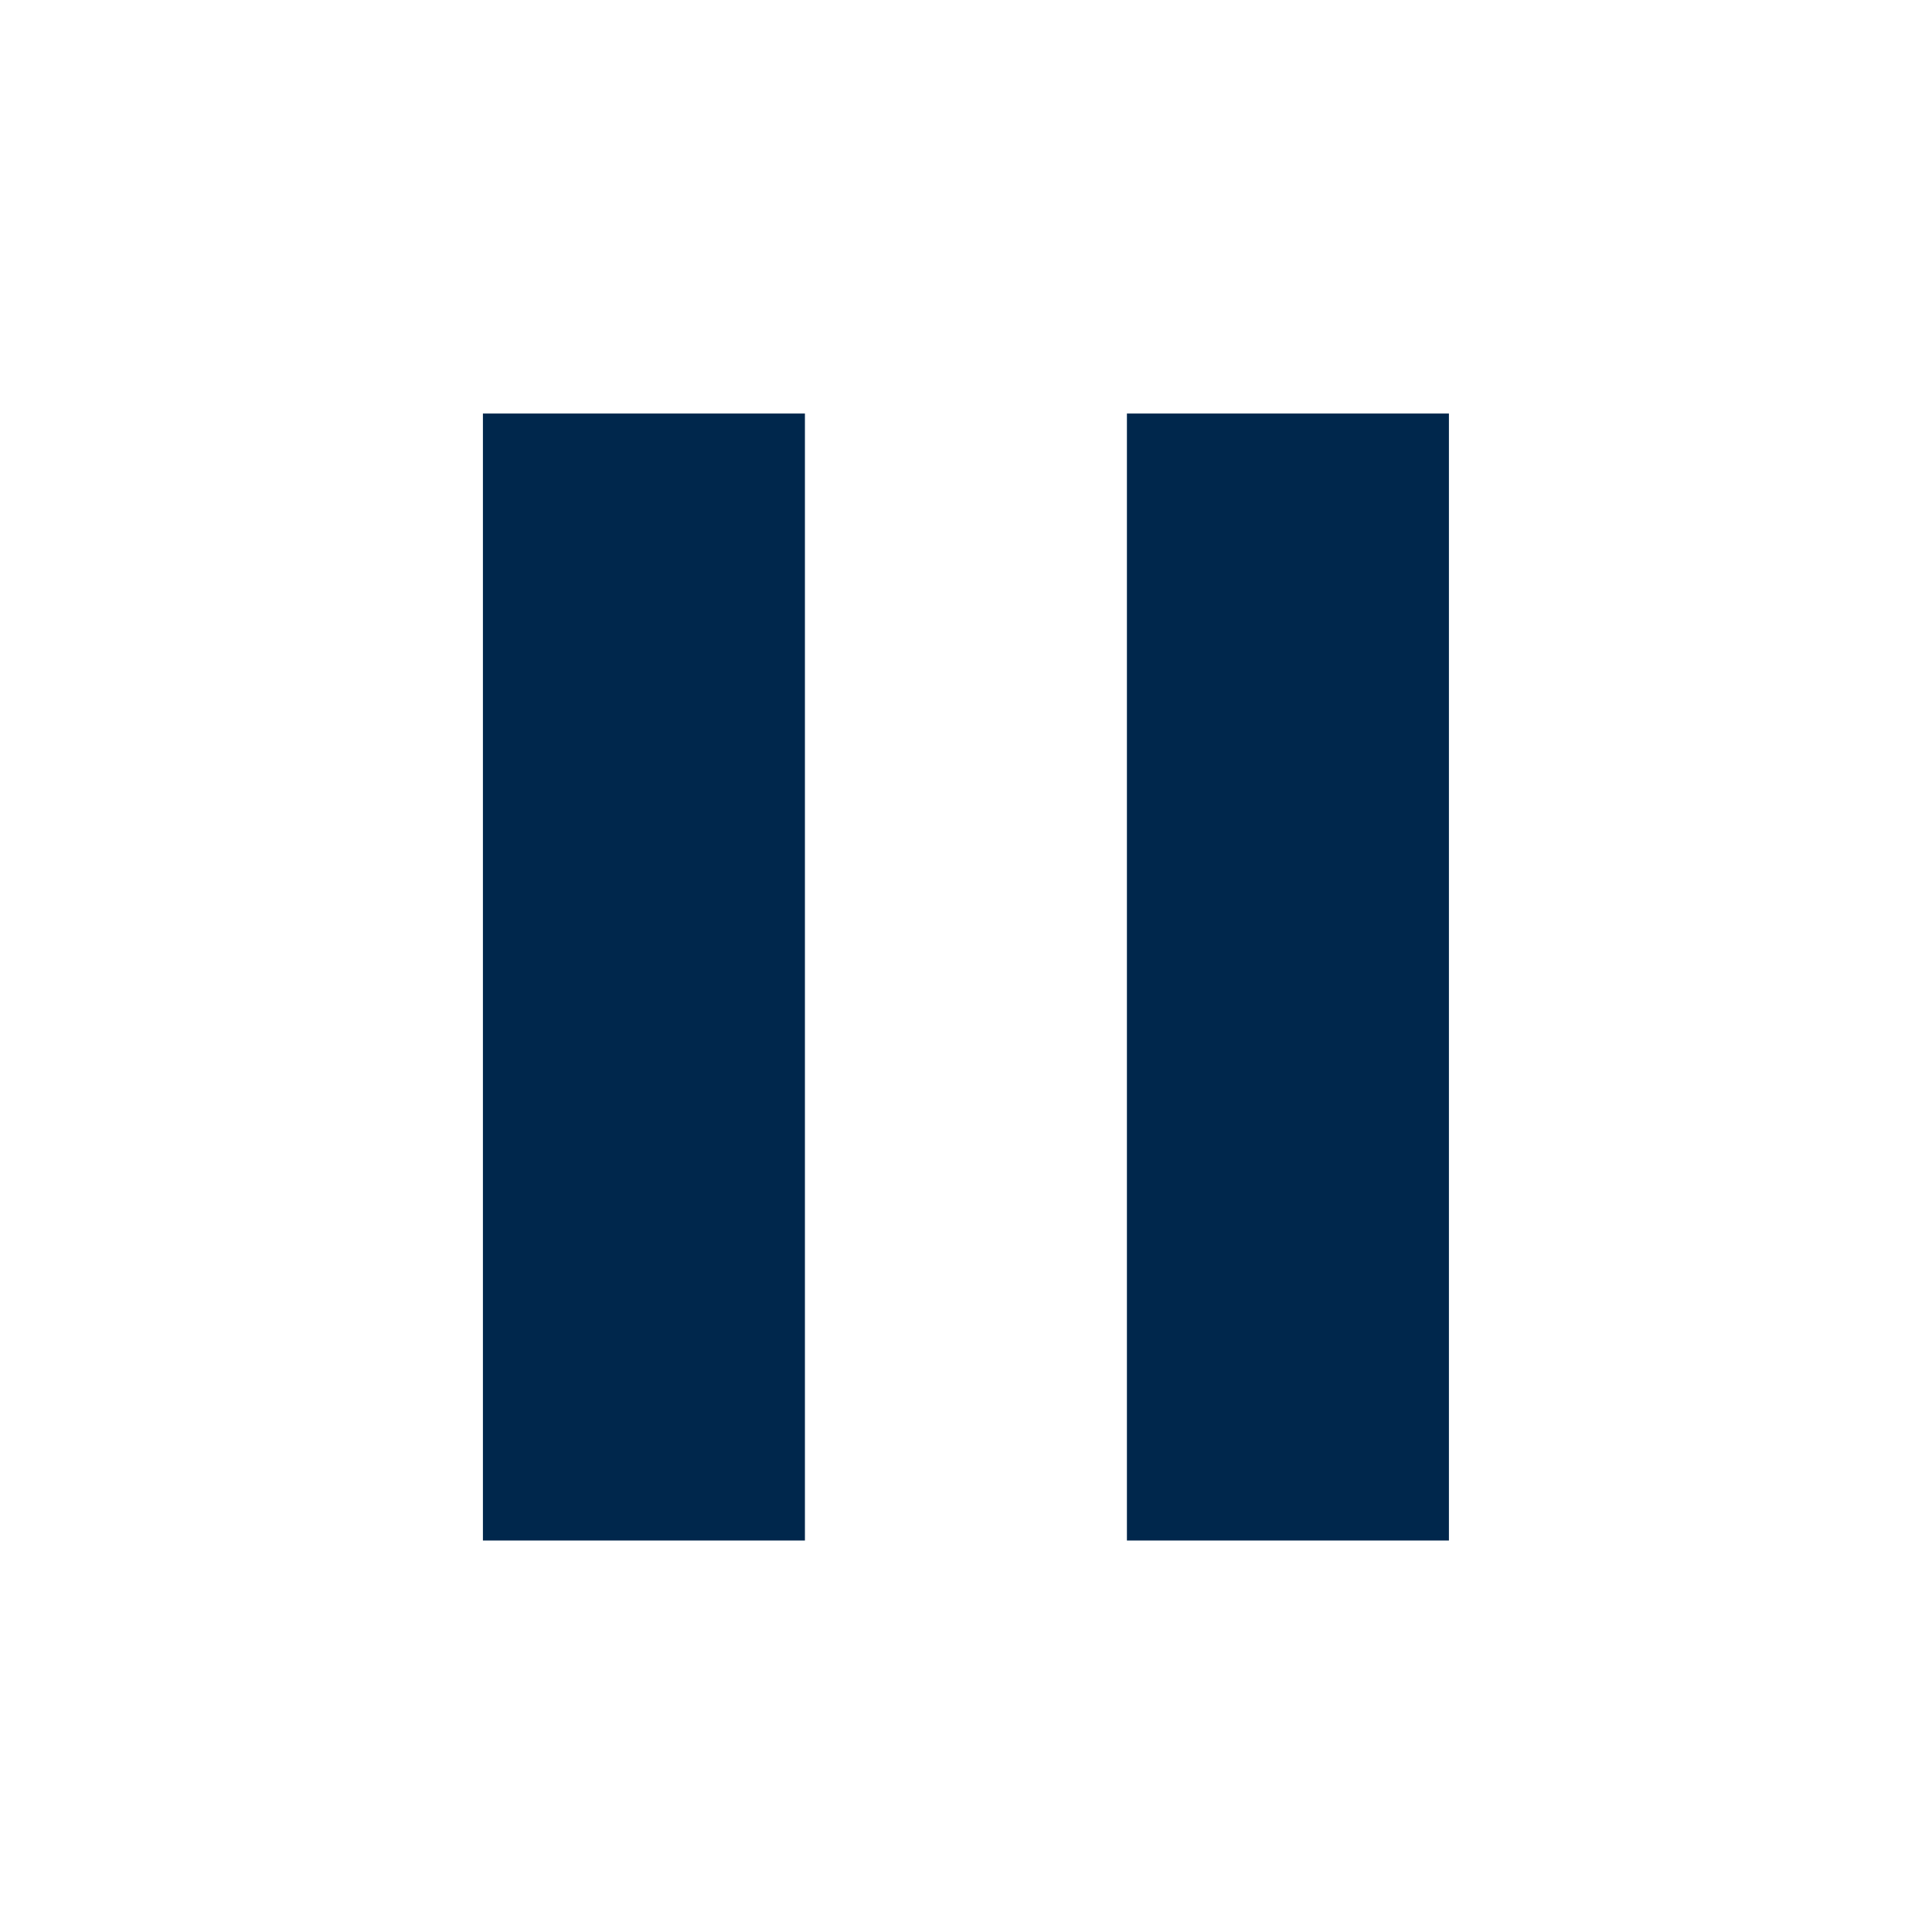 <?xml version="1.0" encoding="utf-8"?>
<!DOCTYPE svg PUBLIC "-//W3C//DTD SVG 1.1//EN" "http://www.w3.org/Graphics/SVG/1.1/DTD/svg11.dtd">
<svg xmlns="http://www.w3.org/2000/svg" xmlns:xlink="http://www.w3.org/1999/xlink" version="1.1" baseProfile="full" width="24" height="24" viewBox="0 0 24.00 24.00" enable-background="new 0 0 24.00 24.00" xml:space="preserve">
	<path fill="#00274C" fill-opacity="1" stroke-width="0.2" stroke-linejoin="round" d="M 13.999,19.137L 17.999,19.137L 17.999,5.137L 13.999,5.137M 5.999,19.137L 9.999,19.137L 9.999,5.137L 5.999,5.137L 5.999,19.137 Z "/>
</svg>

